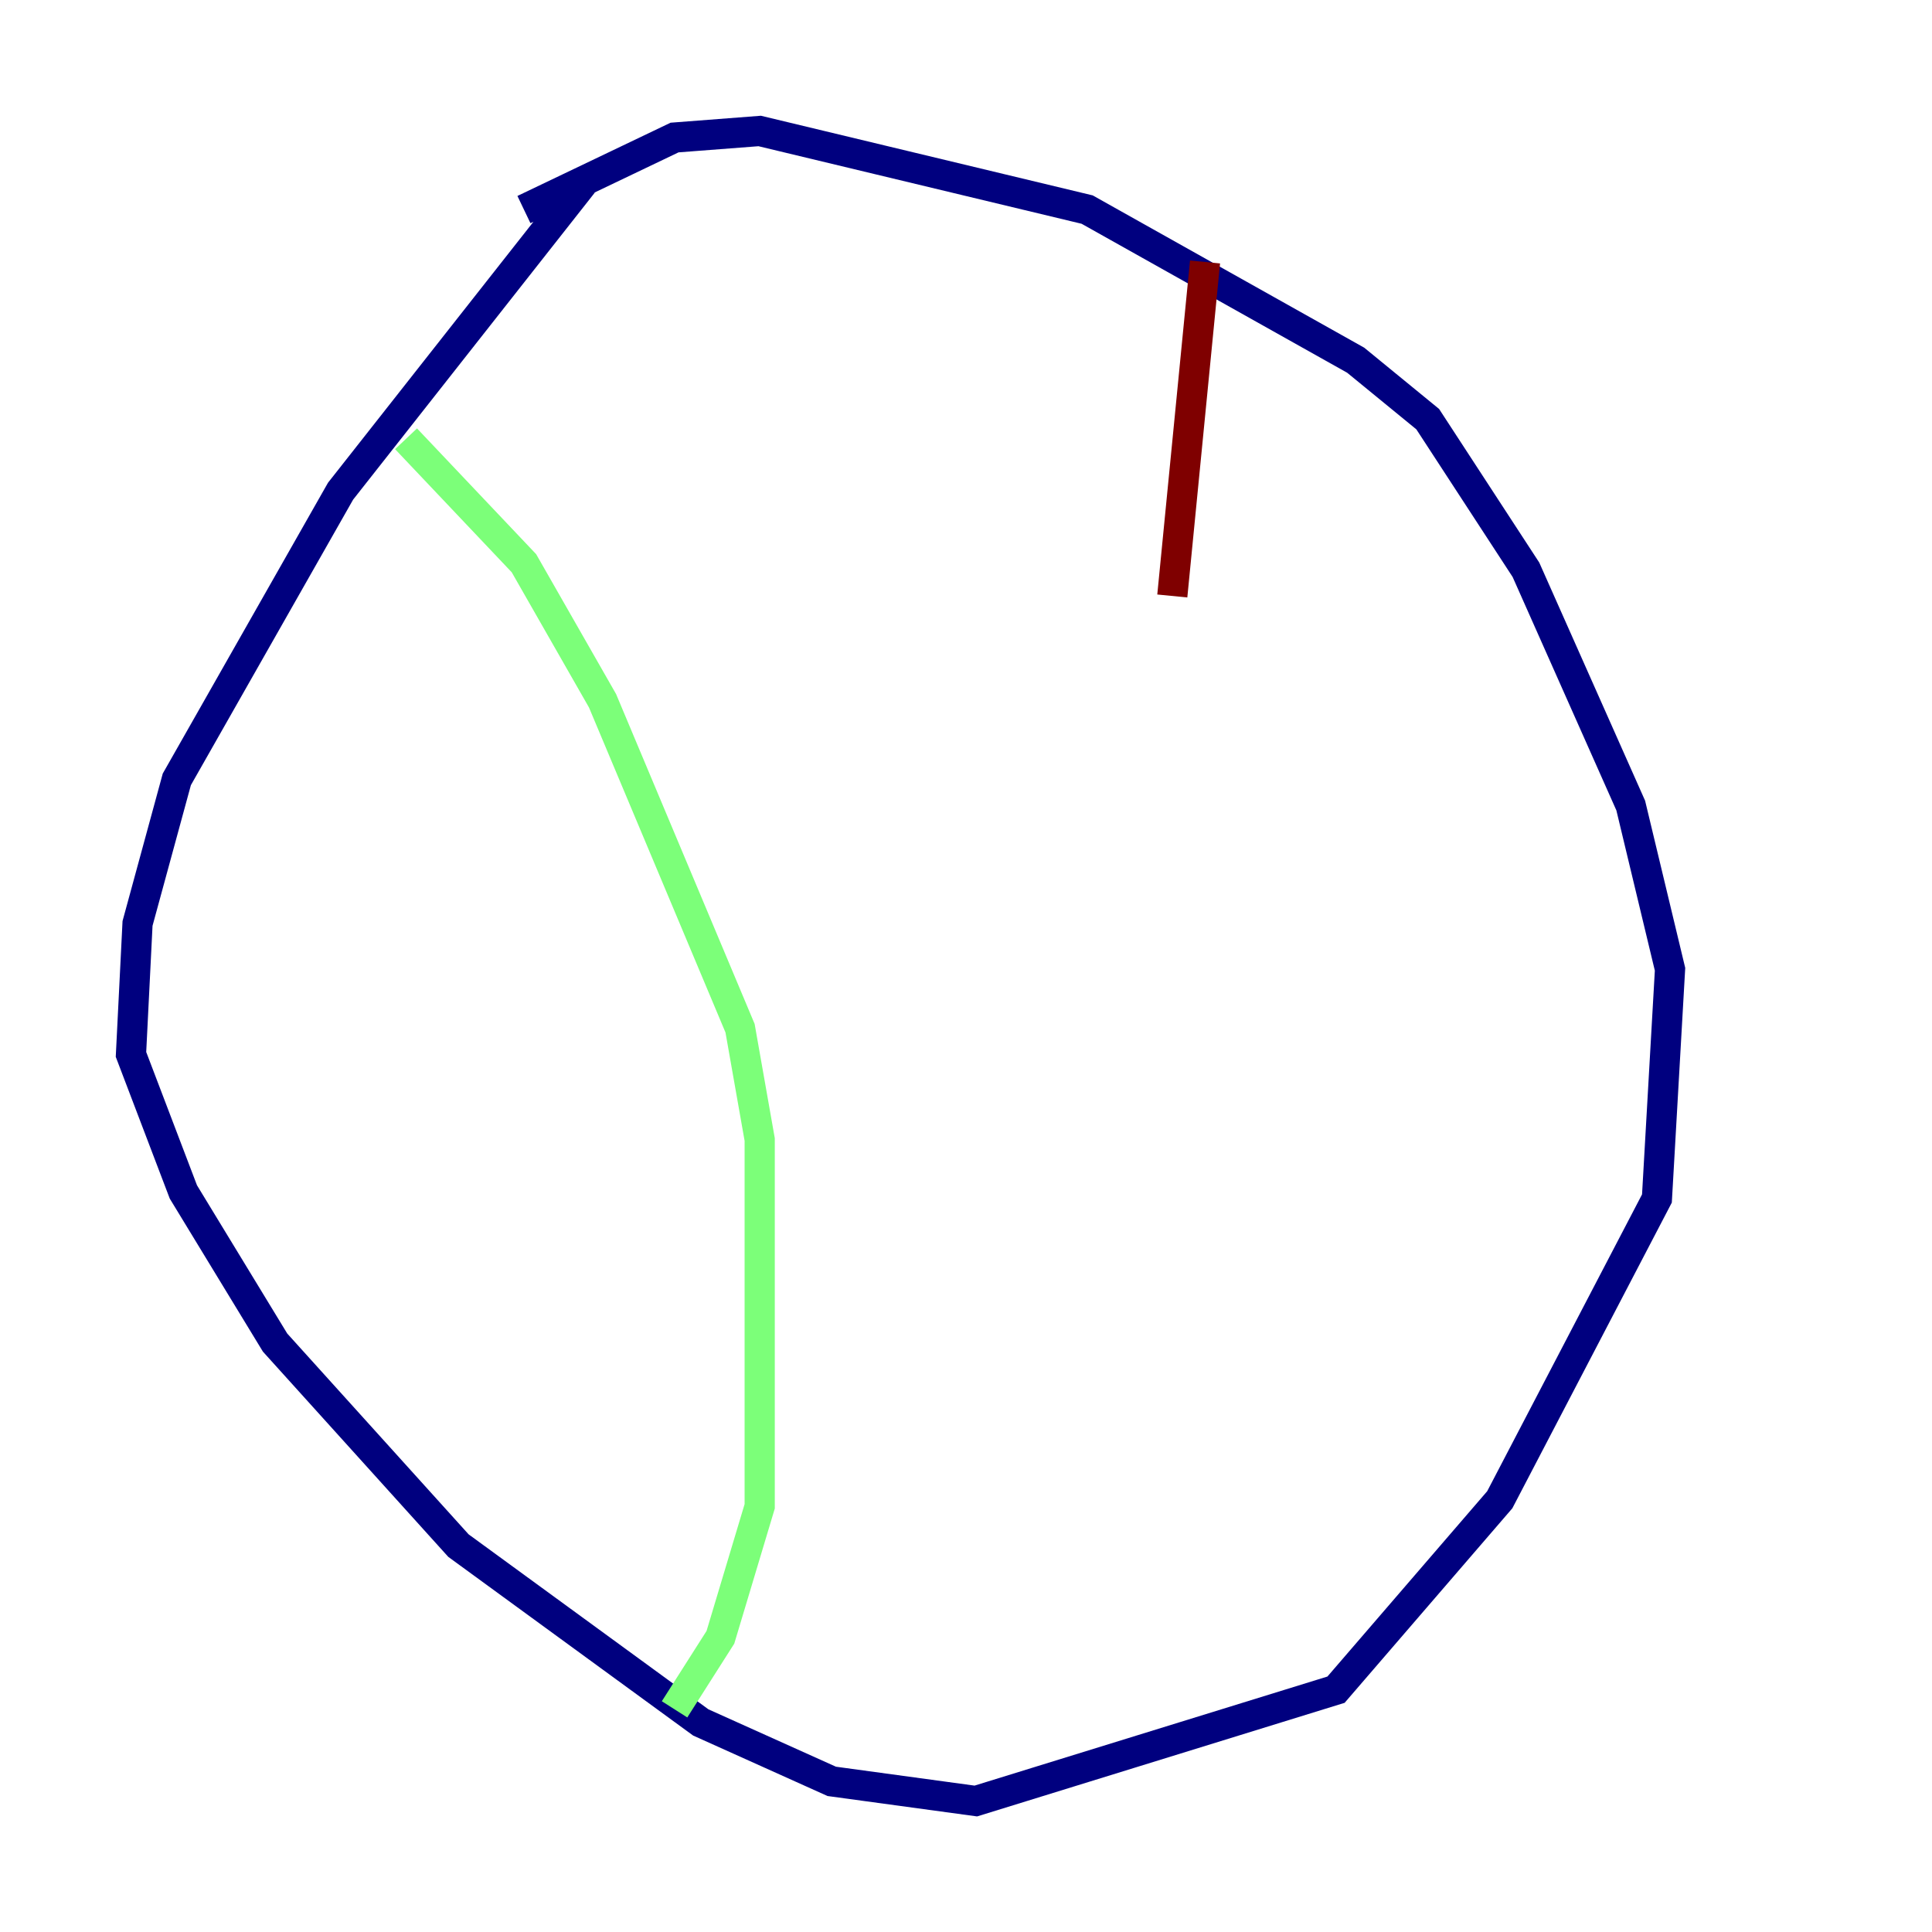 <?xml version="1.0" encoding="utf-8" ?>
<svg baseProfile="tiny" height="128" version="1.2" viewBox="0,0,128,128" width="128" xmlns="http://www.w3.org/2000/svg" xmlns:ev="http://www.w3.org/2001/xml-events" xmlns:xlink="http://www.w3.org/1999/xlink"><defs /><polyline fill="none" points="38.617,12.149 22.563,32.542 11.715,51.634 9.112,61.18 8.678,69.858 12.149,78.969 18.224,88.949 30.373,102.4 46.427,114.115 55.105,118.02 64.651,119.322 88.515,111.946 99.363,99.363 109.776,79.403 110.644,64.217 108.041,53.37 101.098,37.749 94.59,27.77 89.817,23.864 72.027,13.885 50.332,8.678 44.691,9.112 34.712,13.885" stroke="#00007f" stroke-width="2" /><polyline fill="none" points="26.902,29.071 34.712,37.315 39.919,46.427 49.031,68.122 50.332,75.498 50.332,99.797 47.729,108.475 44.691,113.248" stroke="#7cff79" stroke-width="2" /><polyline fill="none" points="79.837,17.356 77.668,39.485" stroke="#7f0000" stroke-width="2" /></svg>